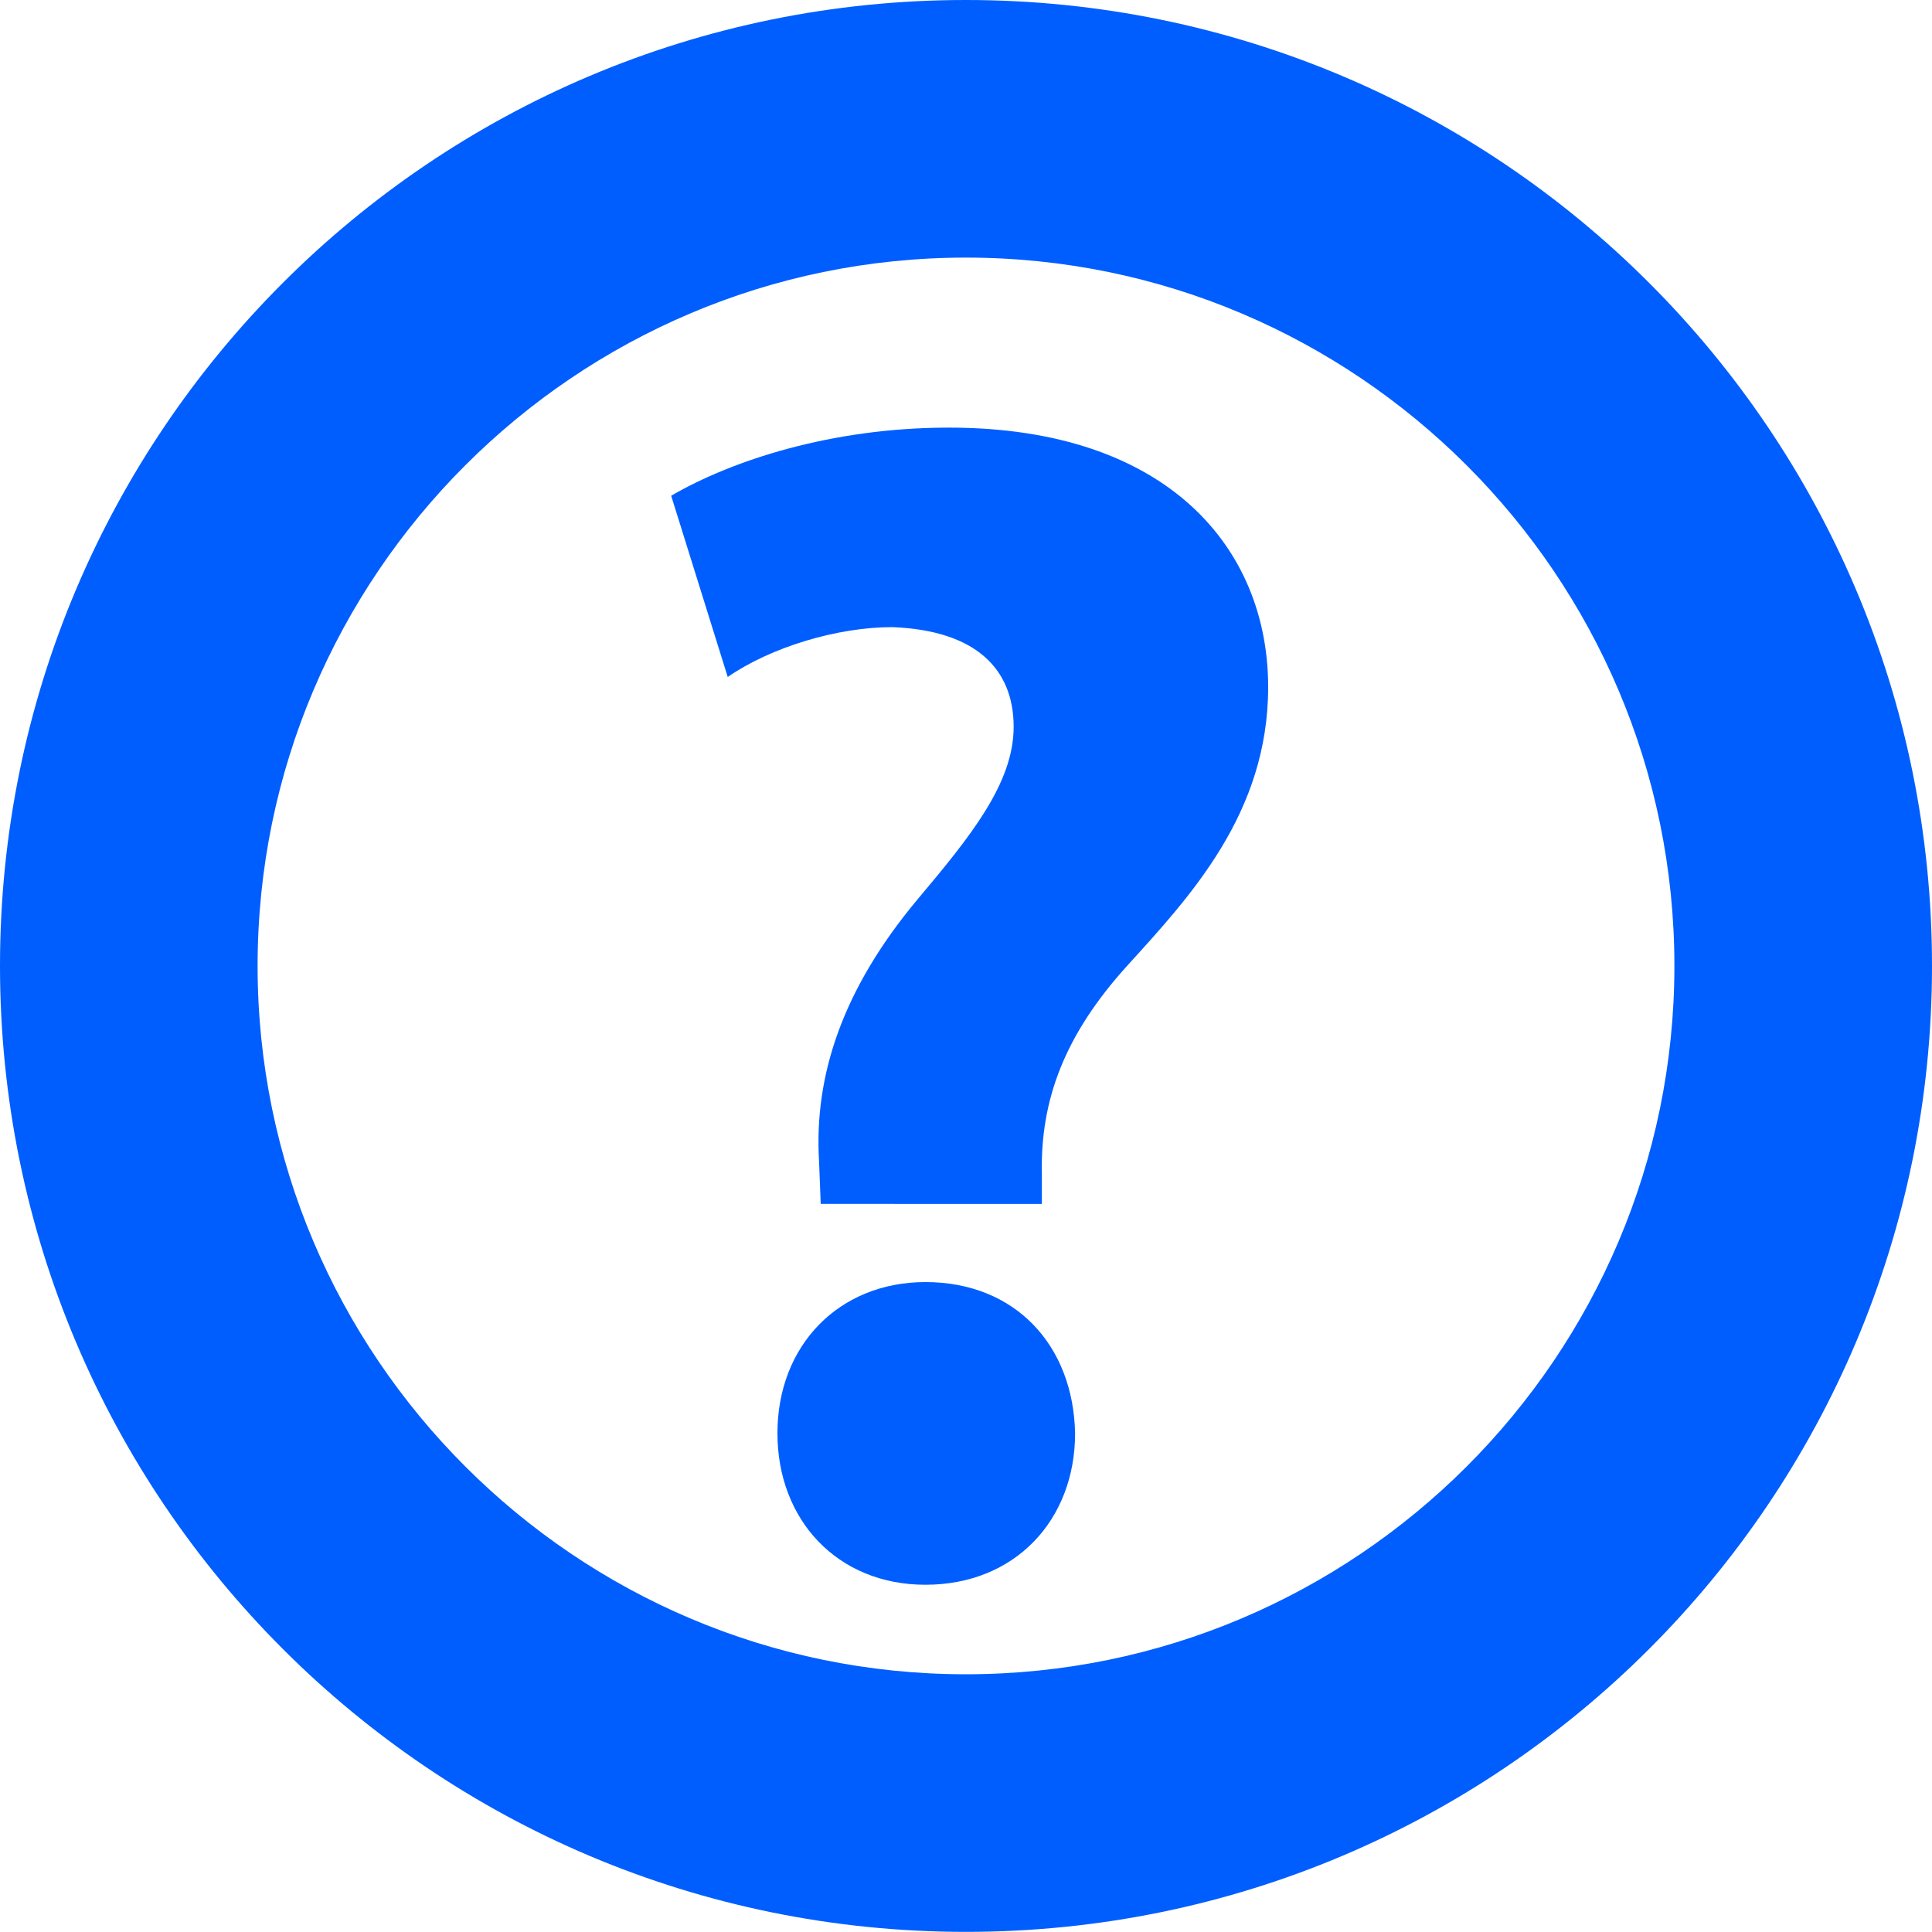 <?xml version="1.0" encoding="utf-8"?>
<!-- Generator: Adobe Illustrator 16.0.0, SVG Export Plug-In . SVG Version: 6.00 Build 0)  -->
<!DOCTYPE svg PUBLIC "-//W3C//DTD SVG 1.1//EN" "http://www.w3.org/Graphics/SVG/1.1/DTD/svg11.dtd">
<svg version="1.1" id="Layer_2" xmlns="http://www.w3.org/2000/svg" xmlns:xlink="http://www.w3.org/1999/xlink" x="0px" y="0px"
	 width="15px" height="15px" viewBox="15.244 -0.015 15 15" enable-background="new 15.244 -0.015 15 15" xml:space="preserve">
<g>
	<path fill="#005EFF" d="M22.743,1.985c3.033,0,5.501,2.467,5.501,5.499c0,3.033-2.468,5.5-5.501,5.5
		c-3.032,0-5.499-2.468-5.499-5.5C17.244,4.452,19.711,1.985,22.743,1.985 M22.743-0.015c-4.143,0-7.499,3.357-7.499,7.499
		c0,4.143,3.356,7.5,7.499,7.5c4.145,0,7.501-3.357,7.501-7.5C30.244,3.342,26.888-0.015,22.743-0.015L22.743-0.015z"/>
</g>
<g>
	<path fill="#005EFF" d="M21.616,9.332l-0.013-0.334c-0.039-0.66,0.181-1.331,0.762-2.027c0.413-0.491,0.749-0.904,0.749-1.343
		c0-0.452-0.297-0.749-0.942-0.774c-0.427,0-0.942,0.155-1.278,0.387l-0.439-1.407c0.465-0.271,1.24-0.529,2.156-0.529
		c1.704,0,2.479,0.942,2.479,2.014c0,0.981-0.606,1.626-1.098,2.168C23.514,8.016,23.32,8.52,23.333,9.1v0.232H21.616z
		 M21.28,11.113c0-0.684,0.479-1.174,1.149-1.174c0.697,0,1.148,0.49,1.162,1.174c0,0.672-0.465,1.176-1.162,1.176
		C21.745,12.289,21.28,11.785,21.28,11.113z"/>
</g>
</svg>
